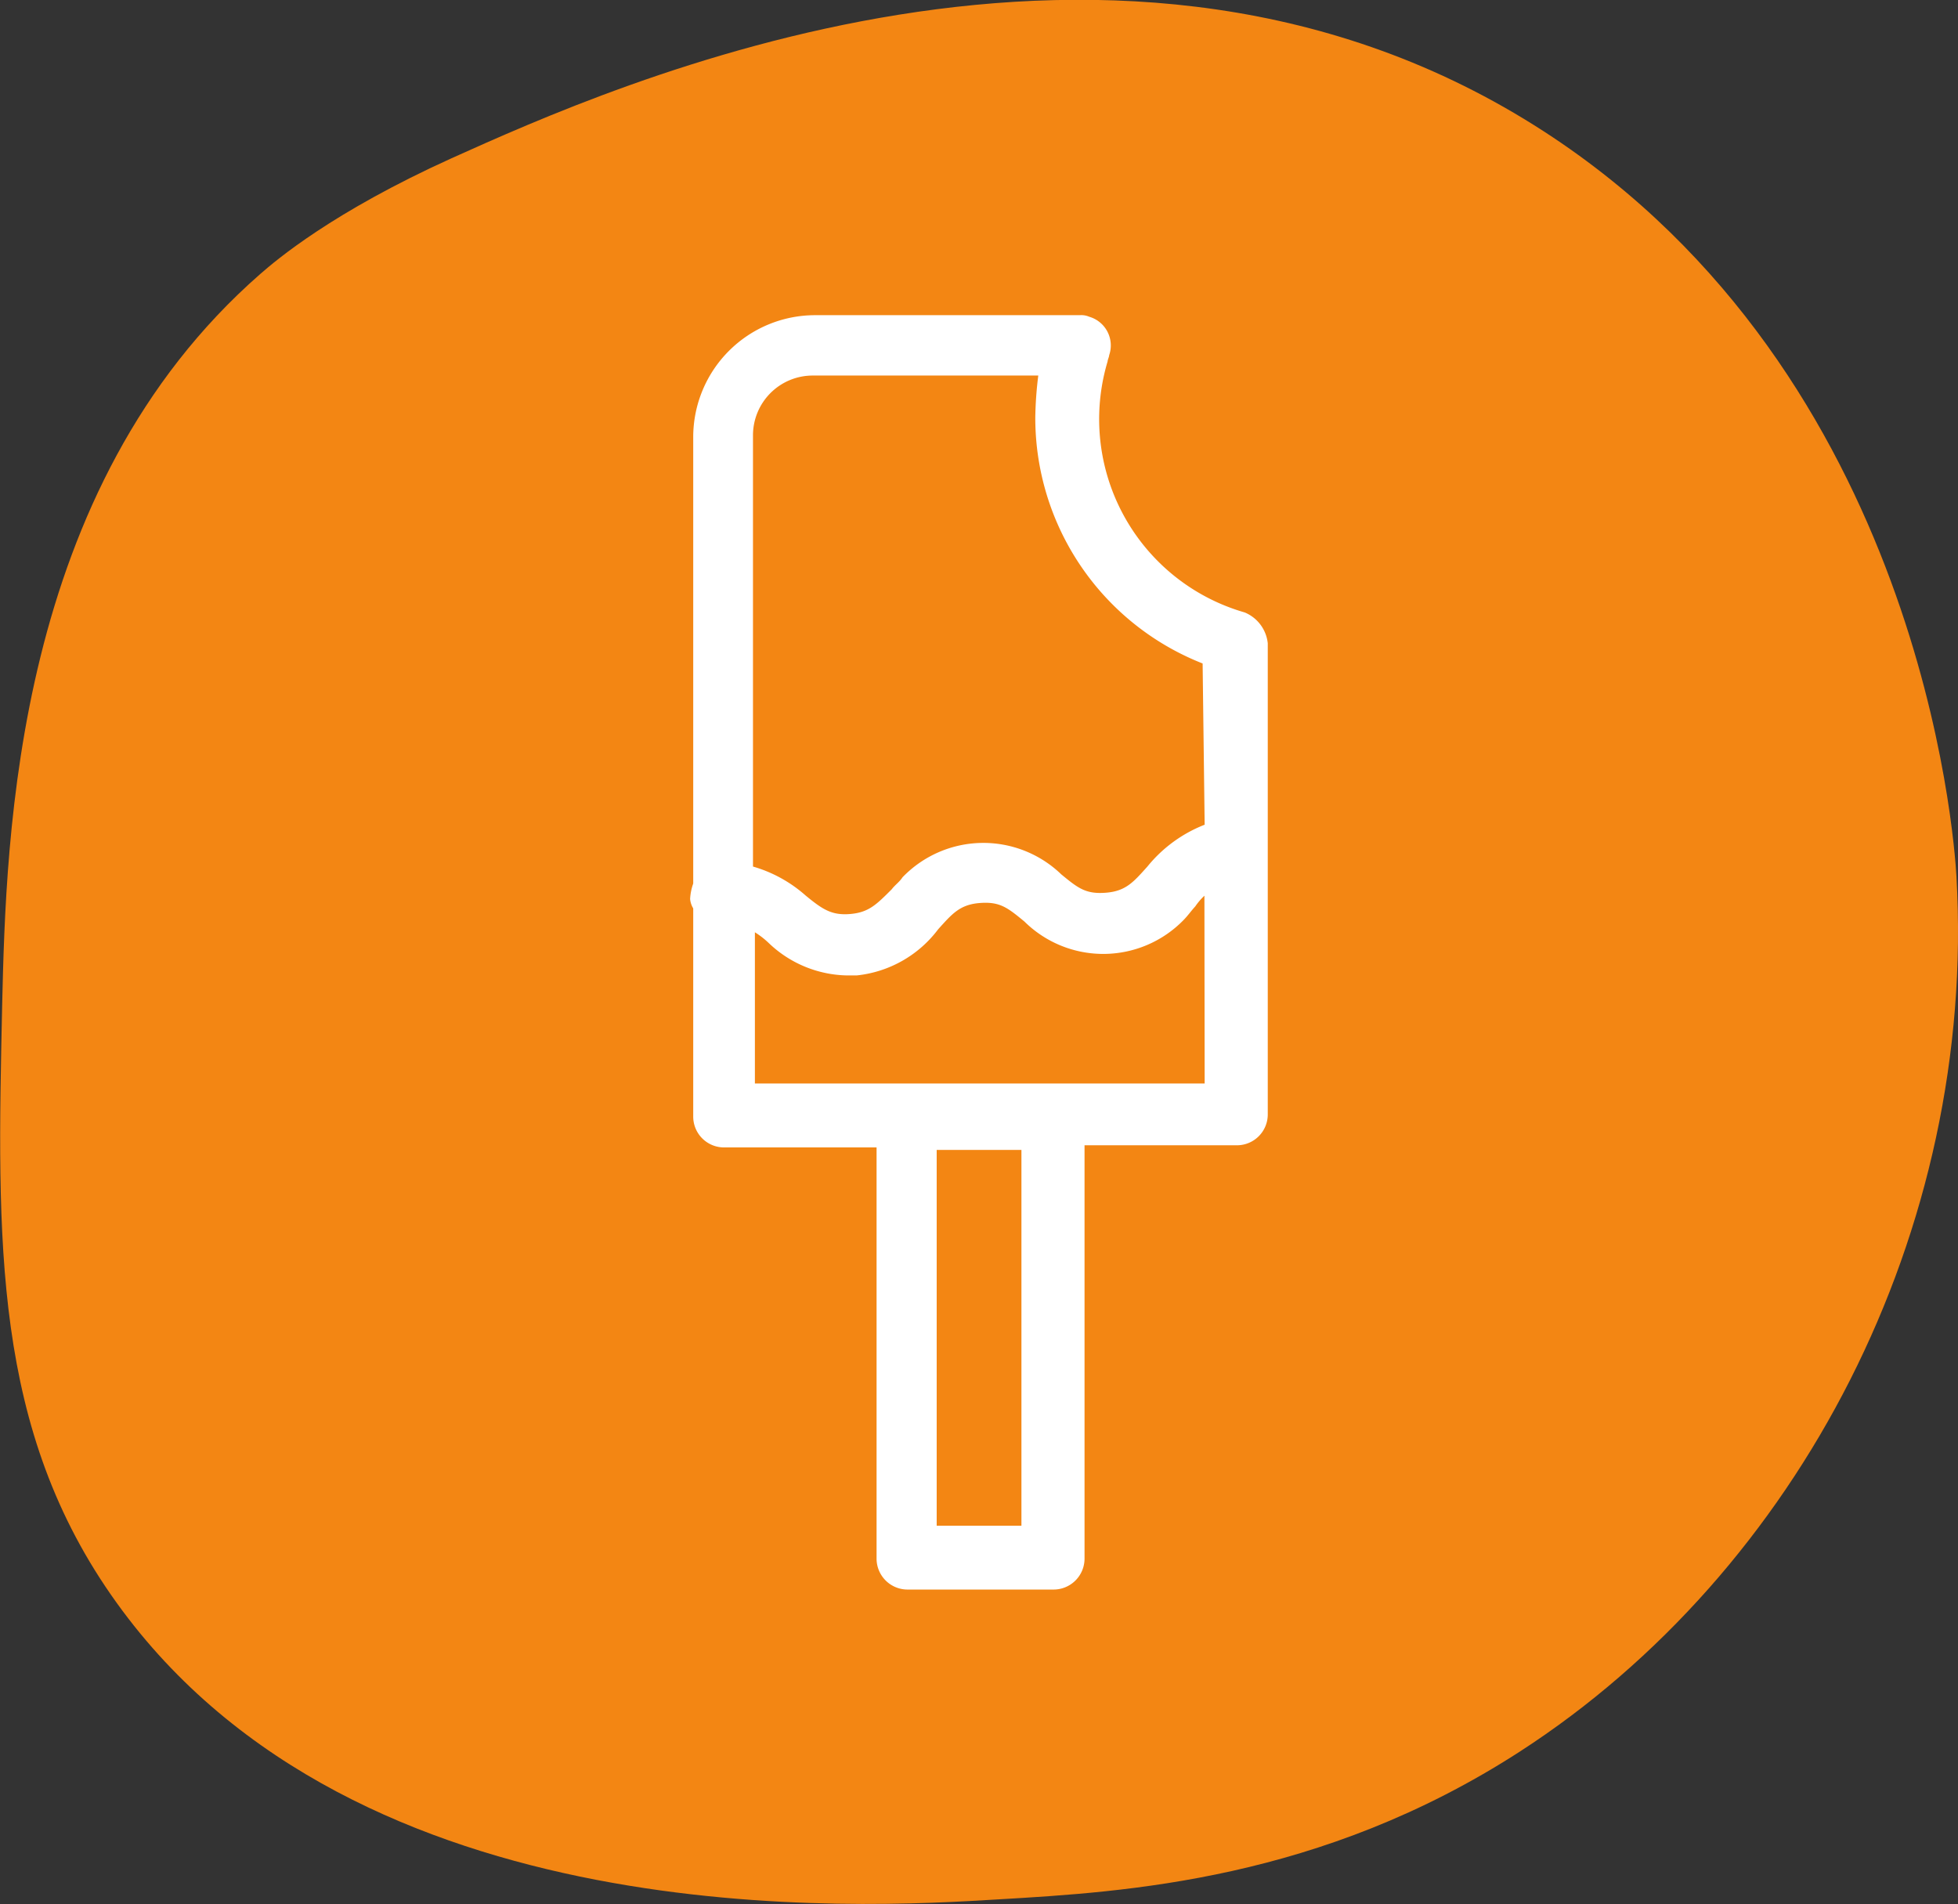 <svg xmlns="http://www.w3.org/2000/svg" viewBox="0 0 163.82 159.31"><rect x="0" y="0" width="163.82" height="159.31" fill="#333333" stroke="none"/><defs><style>.cls-1{fill:#f38613;}.cls-2{fill:#fff;}</style></defs><g id="Layer_2" data-name="Layer 2"><g id="Layer_3" data-name="Layer 3"><path class="cls-1" d="M21.78,22.92c1.32-1.15,6-5.15,16-9.68C51.22,7.2,93.68-12,129.18,11c31.51,20.41,34.32,59,34.51,62.33,1.7,29.72-13.22,58.14-36.52,73.21-16.67,10.78-33,11.75-43.62,12.37C72,159.62,29.9,162.11,9.76,134.1c-10.42-14.49-10-30.29-9.58-50C.52,69.87,1.21,40.91,21.78,22.92Z"/><path class="cls-2" d="M104.14,51.24a16.83,16.83,0,0,1-11.47-21c0-.13.13-.39.13-.52a2.5,2.5,0,0,0-1.67-3.22,1.65,1.65,0,0,0-.78-.13H68.19A10.2,10.2,0,0,0,58,36.55V73.92a4.55,4.55,0,0,0-.26,1.29A1.81,1.81,0,0,0,58,76v17.4A2.58,2.58,0,0,0,60.59,96H73.34v34.41a2.59,2.59,0,0,0,2.58,2.58H88.16a2.59,2.59,0,0,0,2.58-2.58V95.82H103.5a2.58,2.58,0,0,0,2.57-2.57V53.82A3.15,3.15,0,0,0,104.14,51.24ZM85.46,127.65H78.37V96.21h7.09Zm15.33-37H63.16V78a7.13,7.13,0,0,1,1.16.9,9.72,9.72,0,0,0,6.57,2.71h.78a9.79,9.79,0,0,0,6.83-3.87c1.16-1.28,1.8-2.06,3.48-2.19s2.32.39,3.73,1.55A9.38,9.38,0,0,0,99,77c.38-.38.64-.77,1-1.16a5.46,5.46,0,0,1,.77-.9Zm0-21.65A11.59,11.59,0,0,0,96,72.5c-1.16,1.29-1.8,2.06-3.48,2.19s-2.32-.38-3.73-1.54a9.39,9.39,0,0,0-13.28.25c-.25.39-.64.65-.9,1-1.29,1.29-1.93,1.94-3.48,2.07s-2.32-.39-3.73-1.55A11.39,11.39,0,0,0,63,72.5V36.42a5,5,0,0,1,5-5H86.87a31.32,31.32,0,0,0-.25,3.48,22.08,22.08,0,0,0,14,20.61Z"/></g></g></svg>